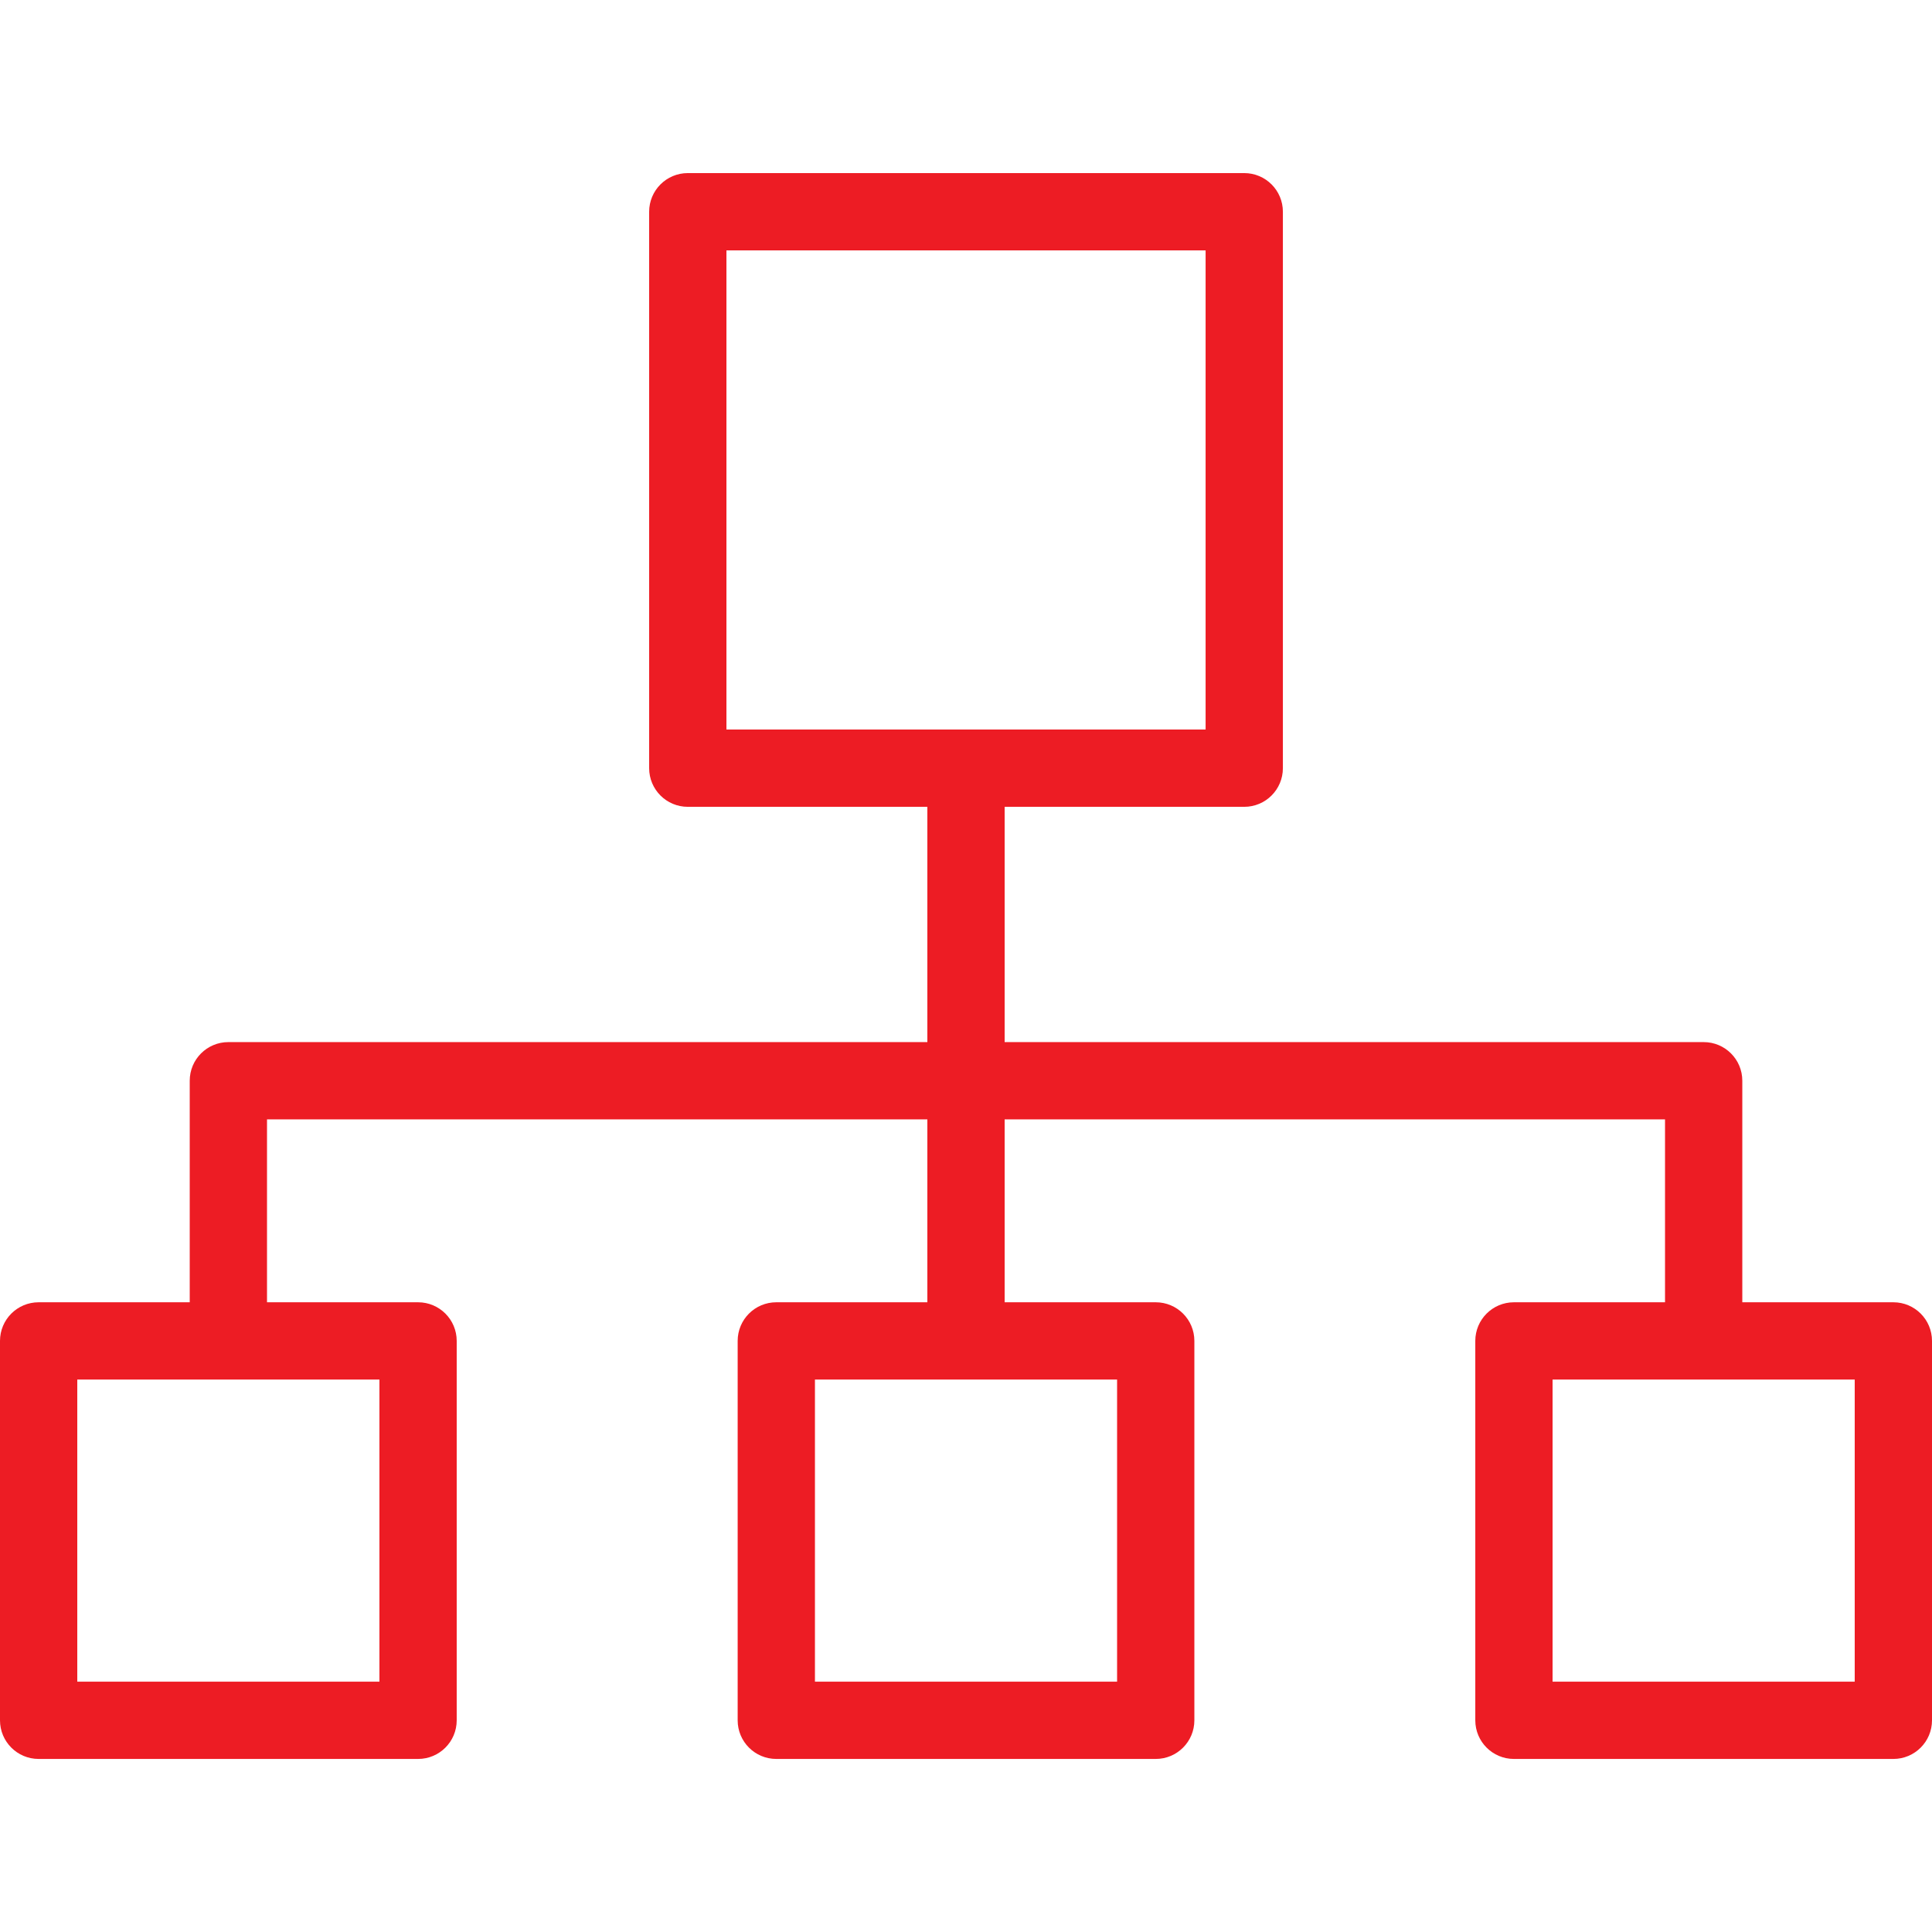 <svg width="54" height="54" viewBox="0 0 54 54" fill="none" xmlns="http://www.w3.org/2000/svg">
<path d="M1.08 49.163H11.685C12.282 49.163 12.765 48.68 12.765 48.083V37.479C12.765 36.882 12.282 36.399 11.685 36.399H7.463V31.287H25.92V36.399H21.698C21.101 36.399 20.618 36.882 20.618 37.479V48.083C20.618 48.68 21.101 49.163 21.698 49.163H32.303C32.9 49.163 33.383 48.68 33.383 48.083V37.479C33.383 36.882 32.9 36.399 32.303 36.399H28.08V31.287H46.538V36.399H42.315C41.718 36.399 41.235 36.882 41.235 37.479V48.083C41.235 48.68 41.718 49.163 42.315 49.163H52.92C53.517 49.163 54 48.68 54 48.083V37.479C54 36.882 53.517 36.399 52.92 36.399H48.698V30.207C48.698 29.61 48.215 29.127 47.618 29.127H28.08V22.551H34.777C35.374 22.551 35.857 22.067 35.857 21.471V5.918C35.857 5.321 35.374 4.838 34.777 4.838H19.224C18.627 4.838 18.144 5.322 18.144 5.918V21.471C18.144 22.067 18.627 22.551 19.224 22.551H25.92V29.127H6.383C5.786 29.127 5.303 29.61 5.303 30.207V36.399H1.08C0.483 36.399 0 36.882 0 37.479V48.083C0 48.68 0.483 49.163 1.08 49.163ZM31.223 47.003H22.778V38.559H31.223V47.003ZM51.84 47.003H43.395V38.559H51.84V47.003ZM20.304 6.998H33.697V20.391H20.304V6.998ZM2.16 38.559H10.605V47.003H2.16V38.559Z" fill="#ED1C24"/>
</svg>
